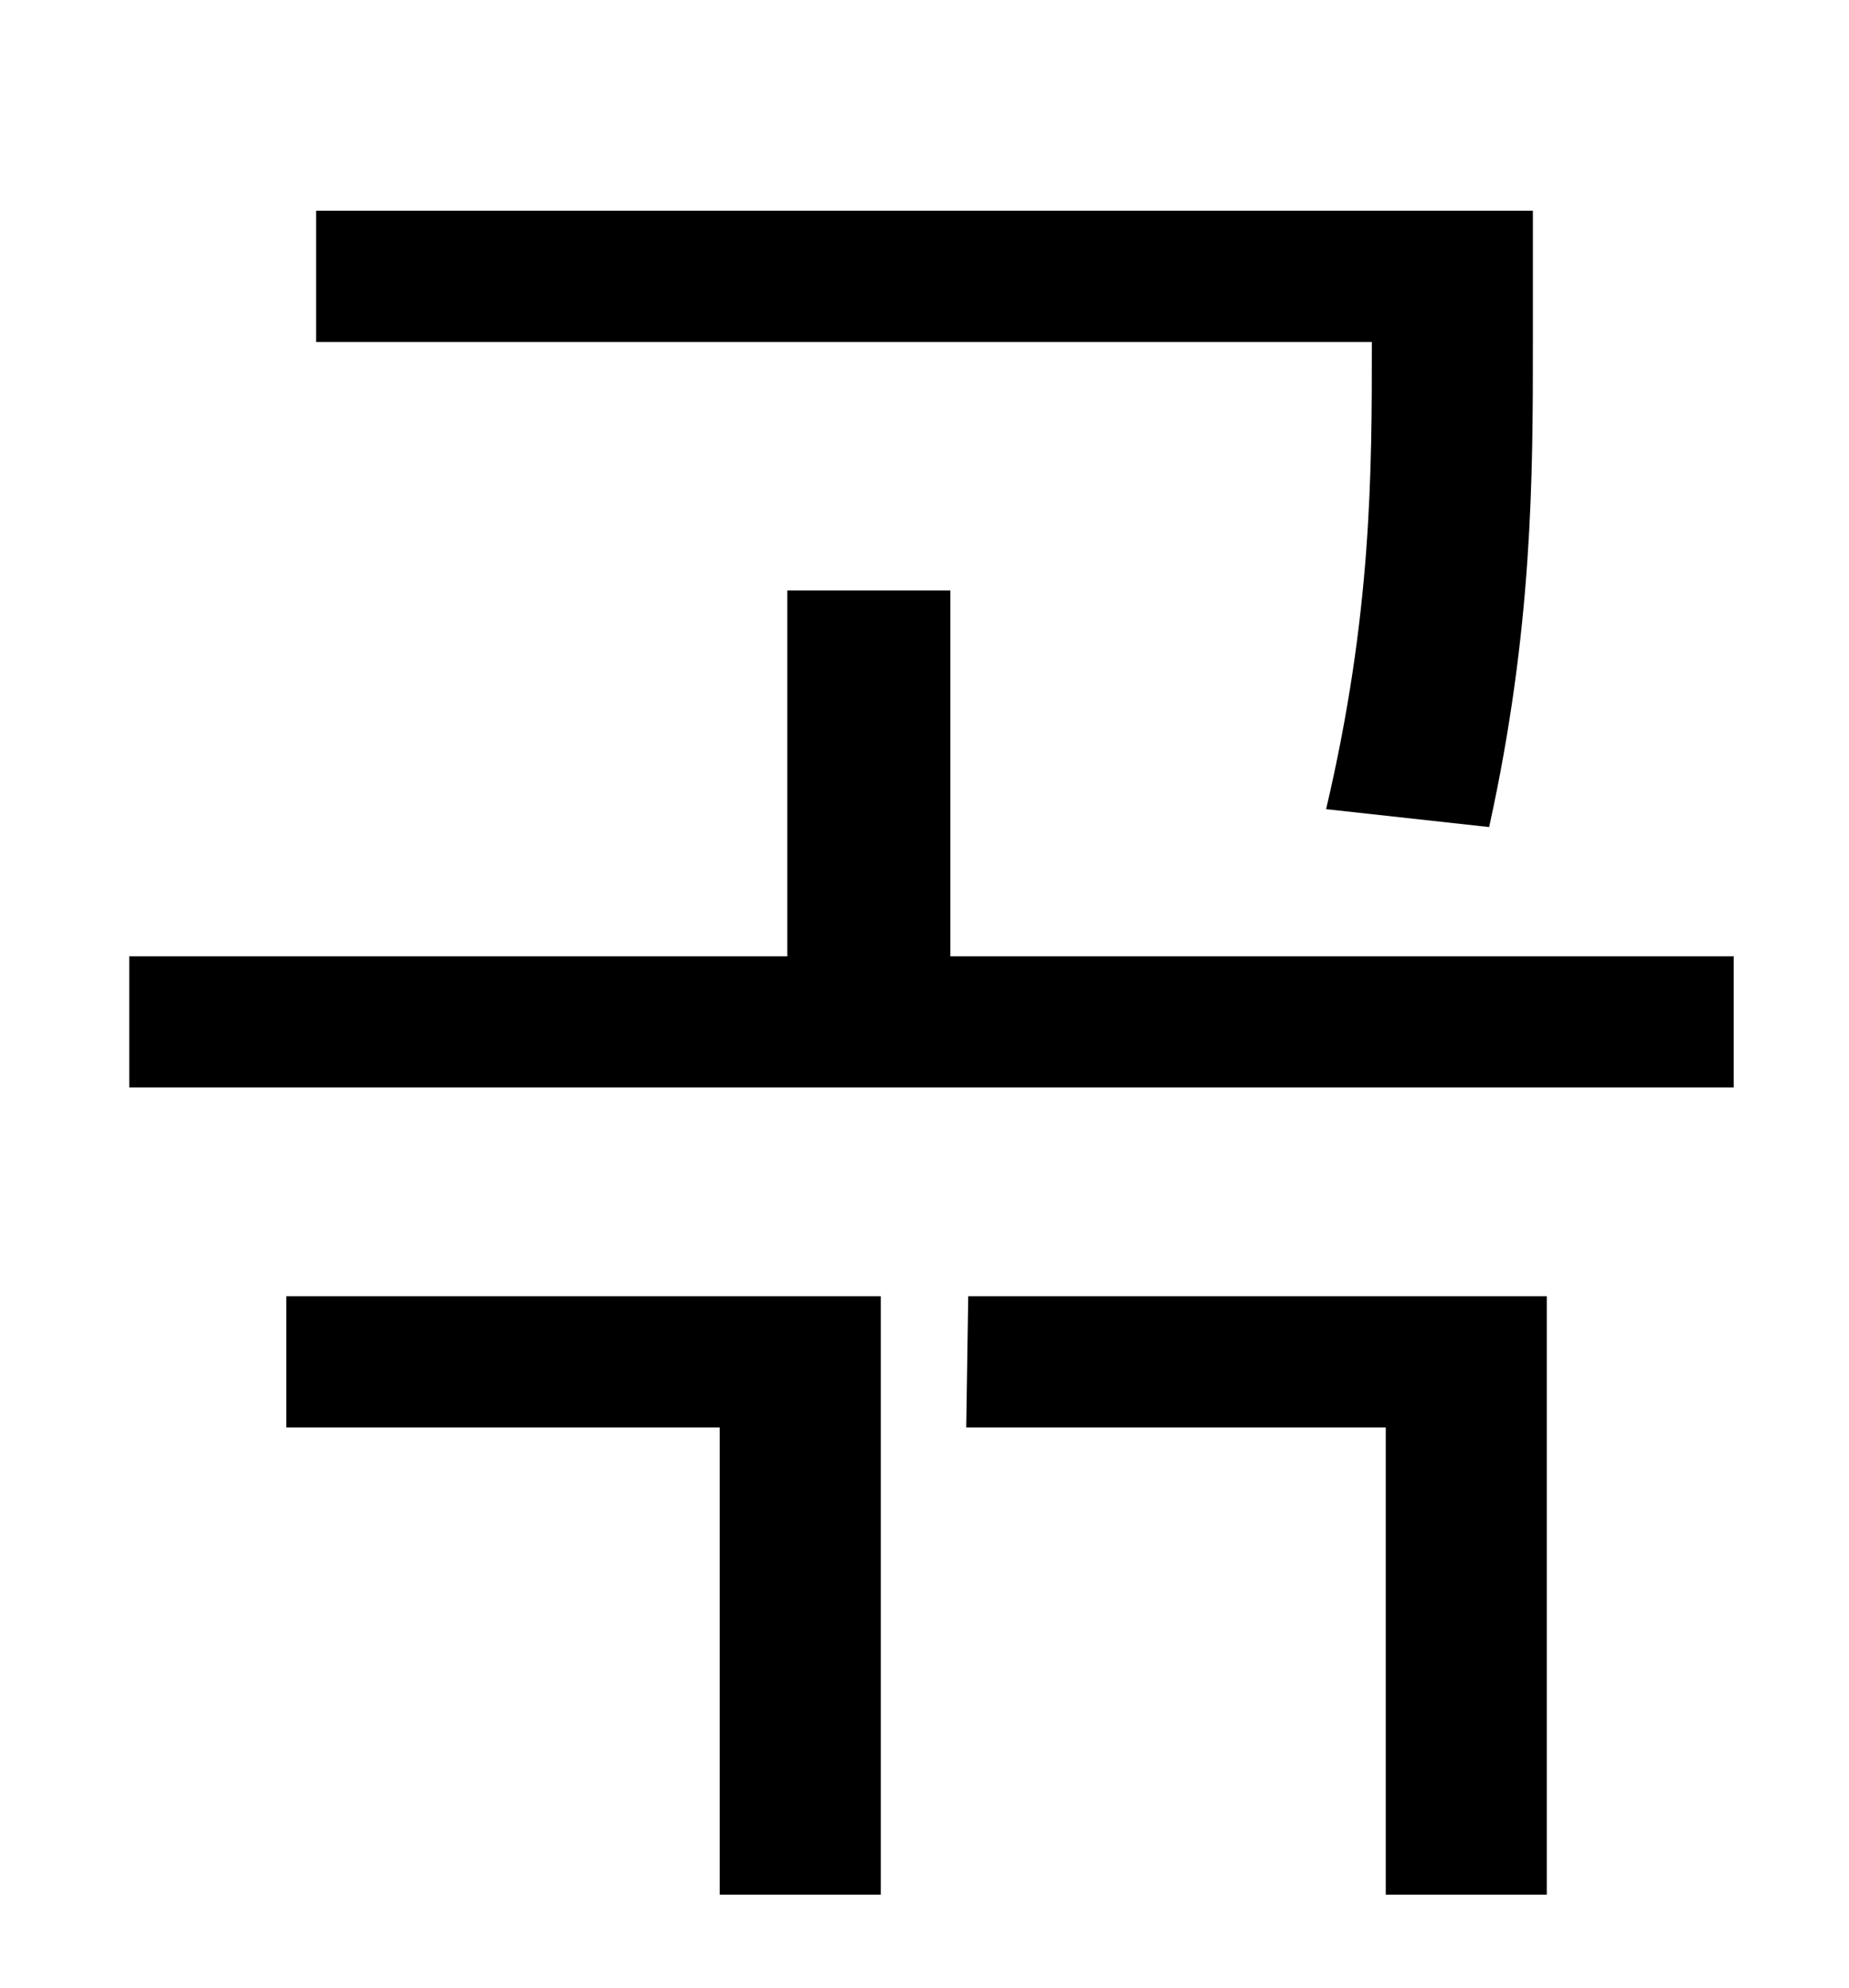 <?xml version="1.0" standalone="no"?>
<!DOCTYPE svg PUBLIC "-//W3C//DTD SVG 1.1//EN" "http://www.w3.org/Graphics/SVG/1.1/DTD/svg11.dtd" >
<svg xmlns="http://www.w3.org/2000/svg" xmlns:xlink="http://www.w3.org/1999/xlink" version="1.1" viewBox="-10 0 930 1000">
   <path fill="currentColor"
d="M739 416l-82 -9c23 -98 23 -169 23 -235h-531v-66h612v66c0 67 0 144 -22 244zM134 718v-66h299v301h-81v-235h-218zM476 718l1 -66h291v301h-81v-235h-211zM468 481h394v66h-807v-66h331v-184h82v184z" />
</svg>
